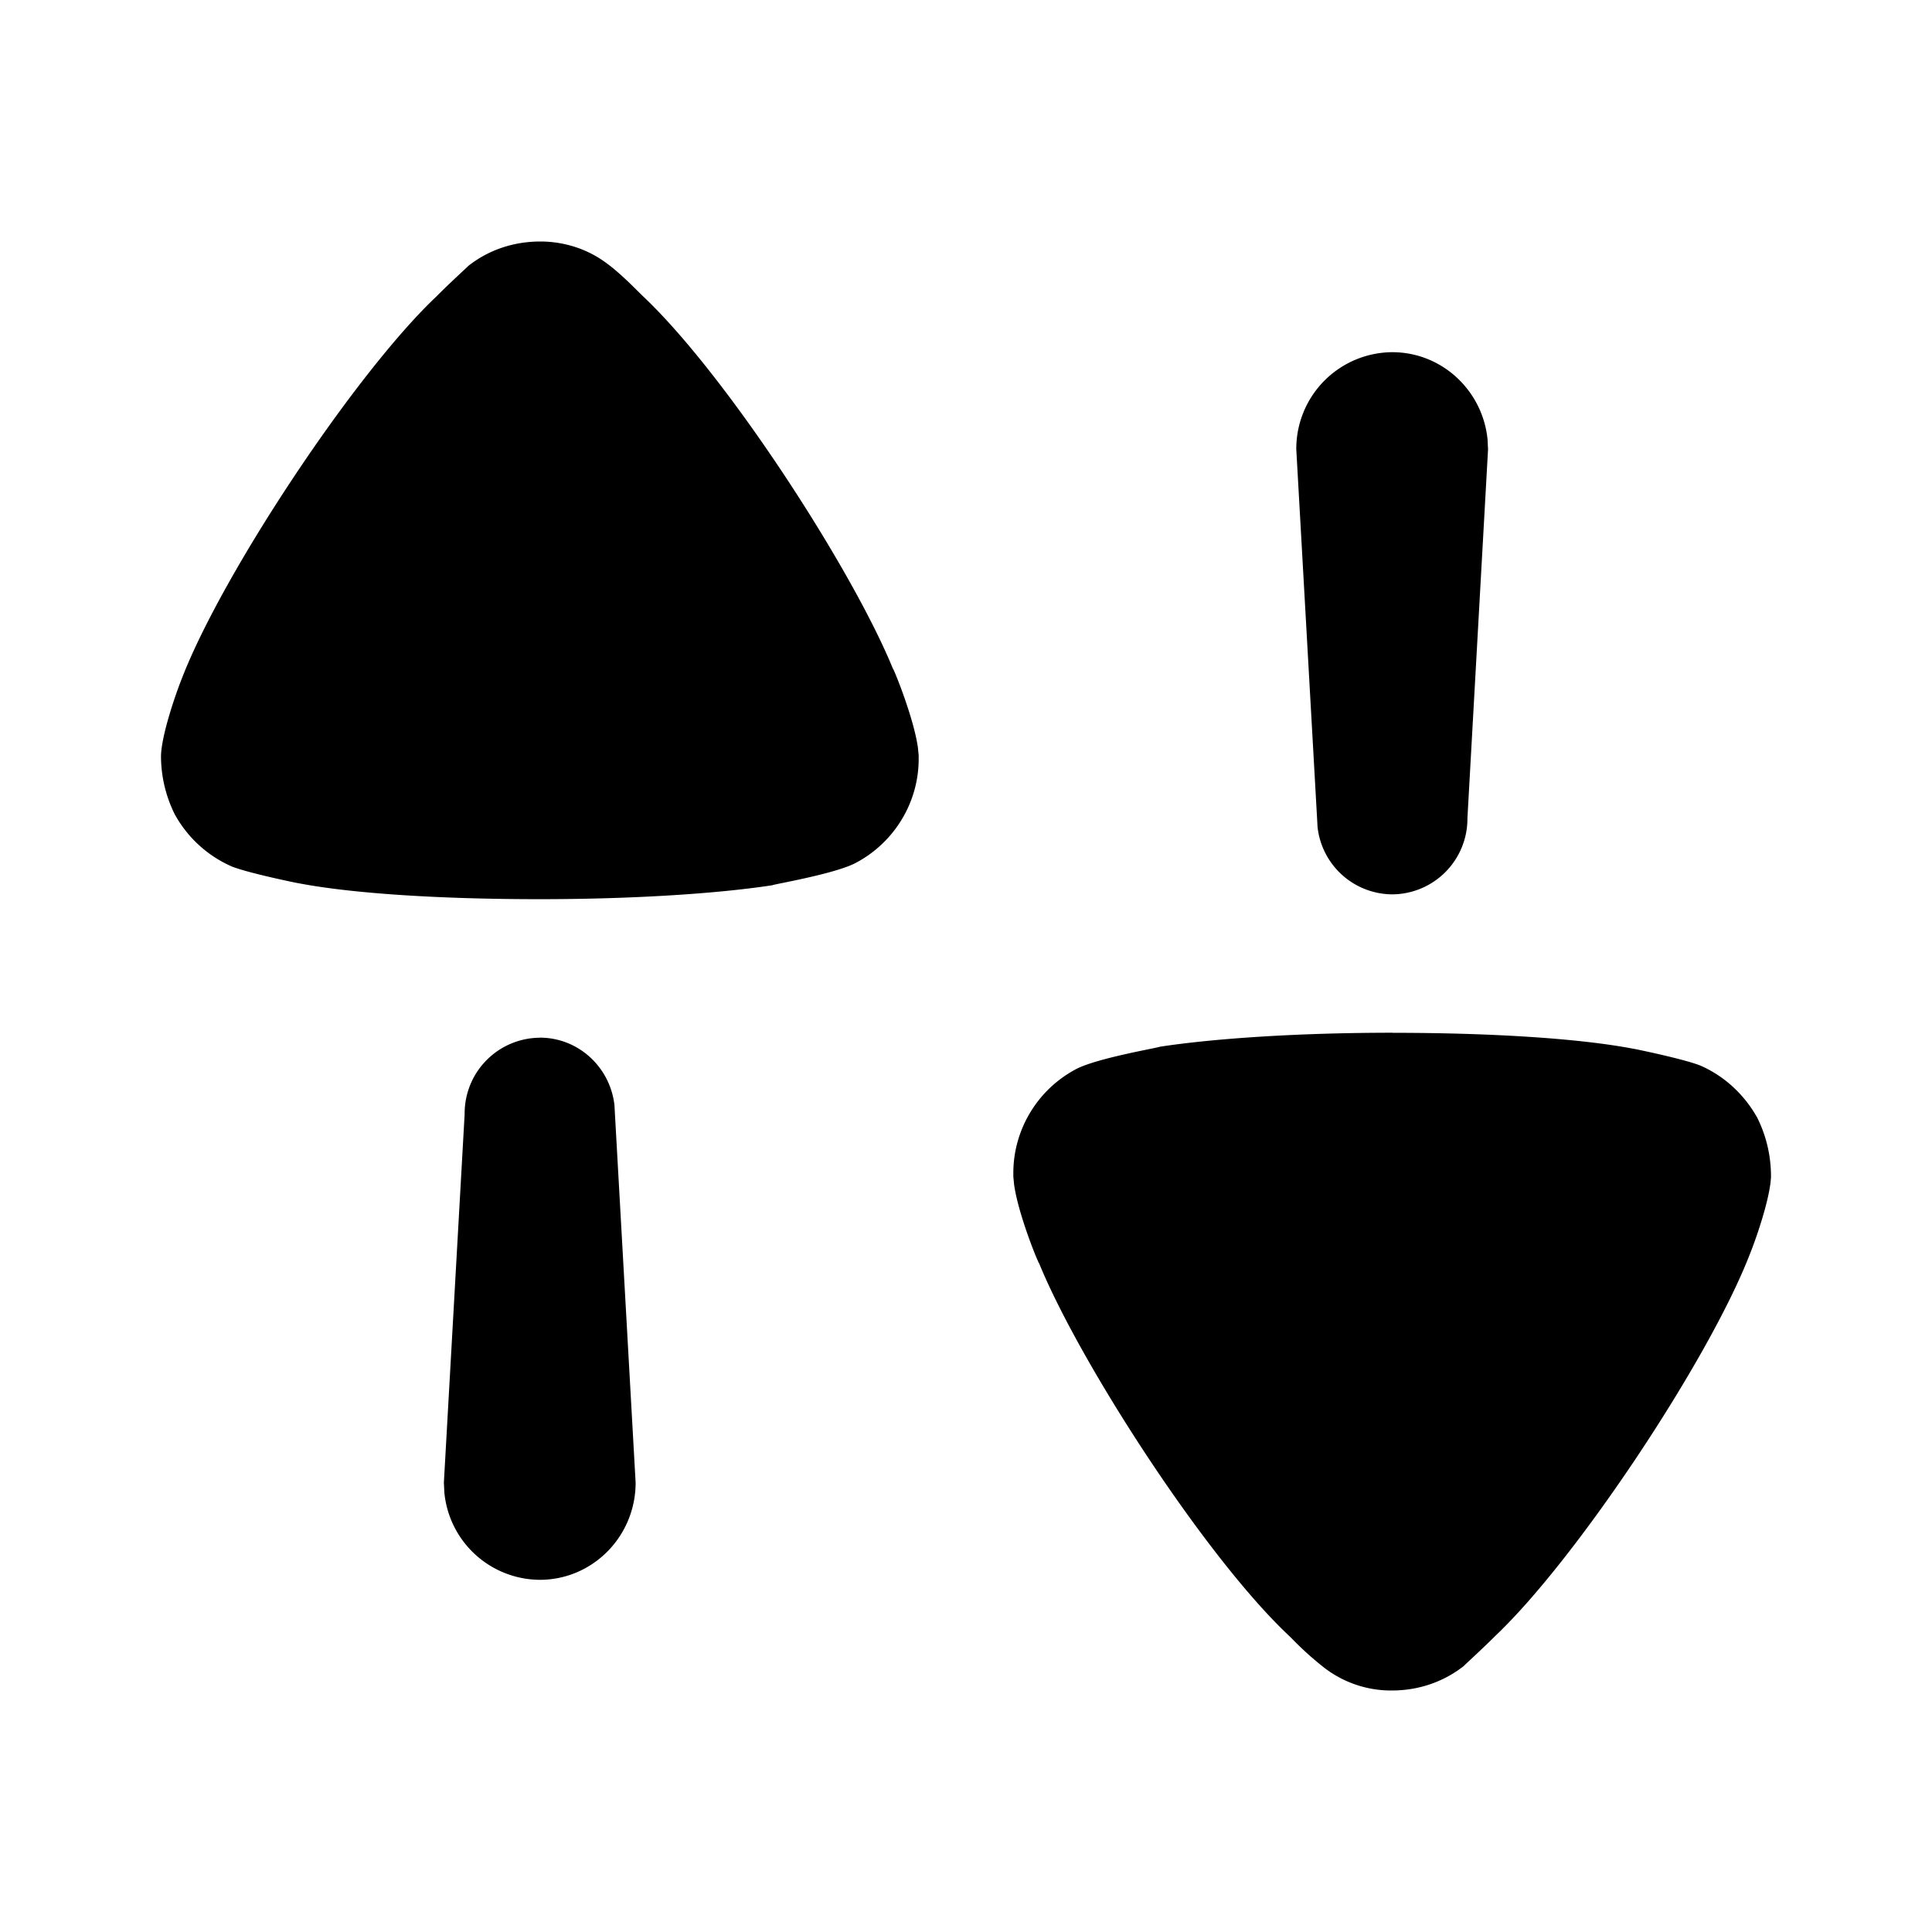 <svg viewBox="0 0 24 24" xmlns="http://www.w3.org/2000/svg" focusable="false">
  <path d="M17.3 12.83c1.212 0 2.31.068 2.985.197.011 0 .629.127.835.209.297.128.549.36.71.65.114.23.17.476.17.731-.01.266-.183.766-.263.963-.502 1.3-2.15 3.783-3.156 4.736-.16.161-.354.336-.4.382-.253.197-.56.302-.892.302a1.36 1.36 0 01-.835-.28 3.93 3.93 0 01-.39-.349l-.044-.044c-1.042-.974-2.608-3.401-3.111-4.632-.01 0-.262-.613-.312-.984l-.009-.094v-.046c0-.535.297-1.034.779-1.29.263-.138 1.028-.266 1.04-.278.686-.105 1.738-.174 2.893-.174zm-10.594.06c.479 0 .873.366.927.838l.006.11.257 4.58c0 .667-.533 1.207-1.19 1.207a1.198 1.198 0 01-1.186-1.084l-.006-.124.258-4.579a.94.94 0 01.934-.947zM6.712 3c.296 0 .593.093.834.278.104.075.248.21.34.302l.094.093c1.04.976 2.608 3.4 3.111 4.631.01 0 .261.615.312.986l.009.094v.046c0 .534-.299 1.033-.779 1.288-.263.14-1.028.267-1.04.279-.686.105-1.738.173-2.893.173-1.212 0-2.31-.068-2.985-.197-.012 0-.629-.127-.835-.209a1.491 1.491 0 01-.71-.65 1.628 1.628 0 01-.17-.73c.01-.267.183-.766.262-.963.503-1.3 2.15-3.784 3.157-4.736.16-.162.354-.337.4-.383.251-.197.56-.302.893-.302zm10.583 1.375c.616 0 1.123.475 1.184 1.084l.006.124-.256 4.579a.94.94 0 01-.934.948.939.939 0 01-.928-.838l-.006-.11-.258-4.579a1.2 1.2 0 011.192-1.208z"/>
</svg>
